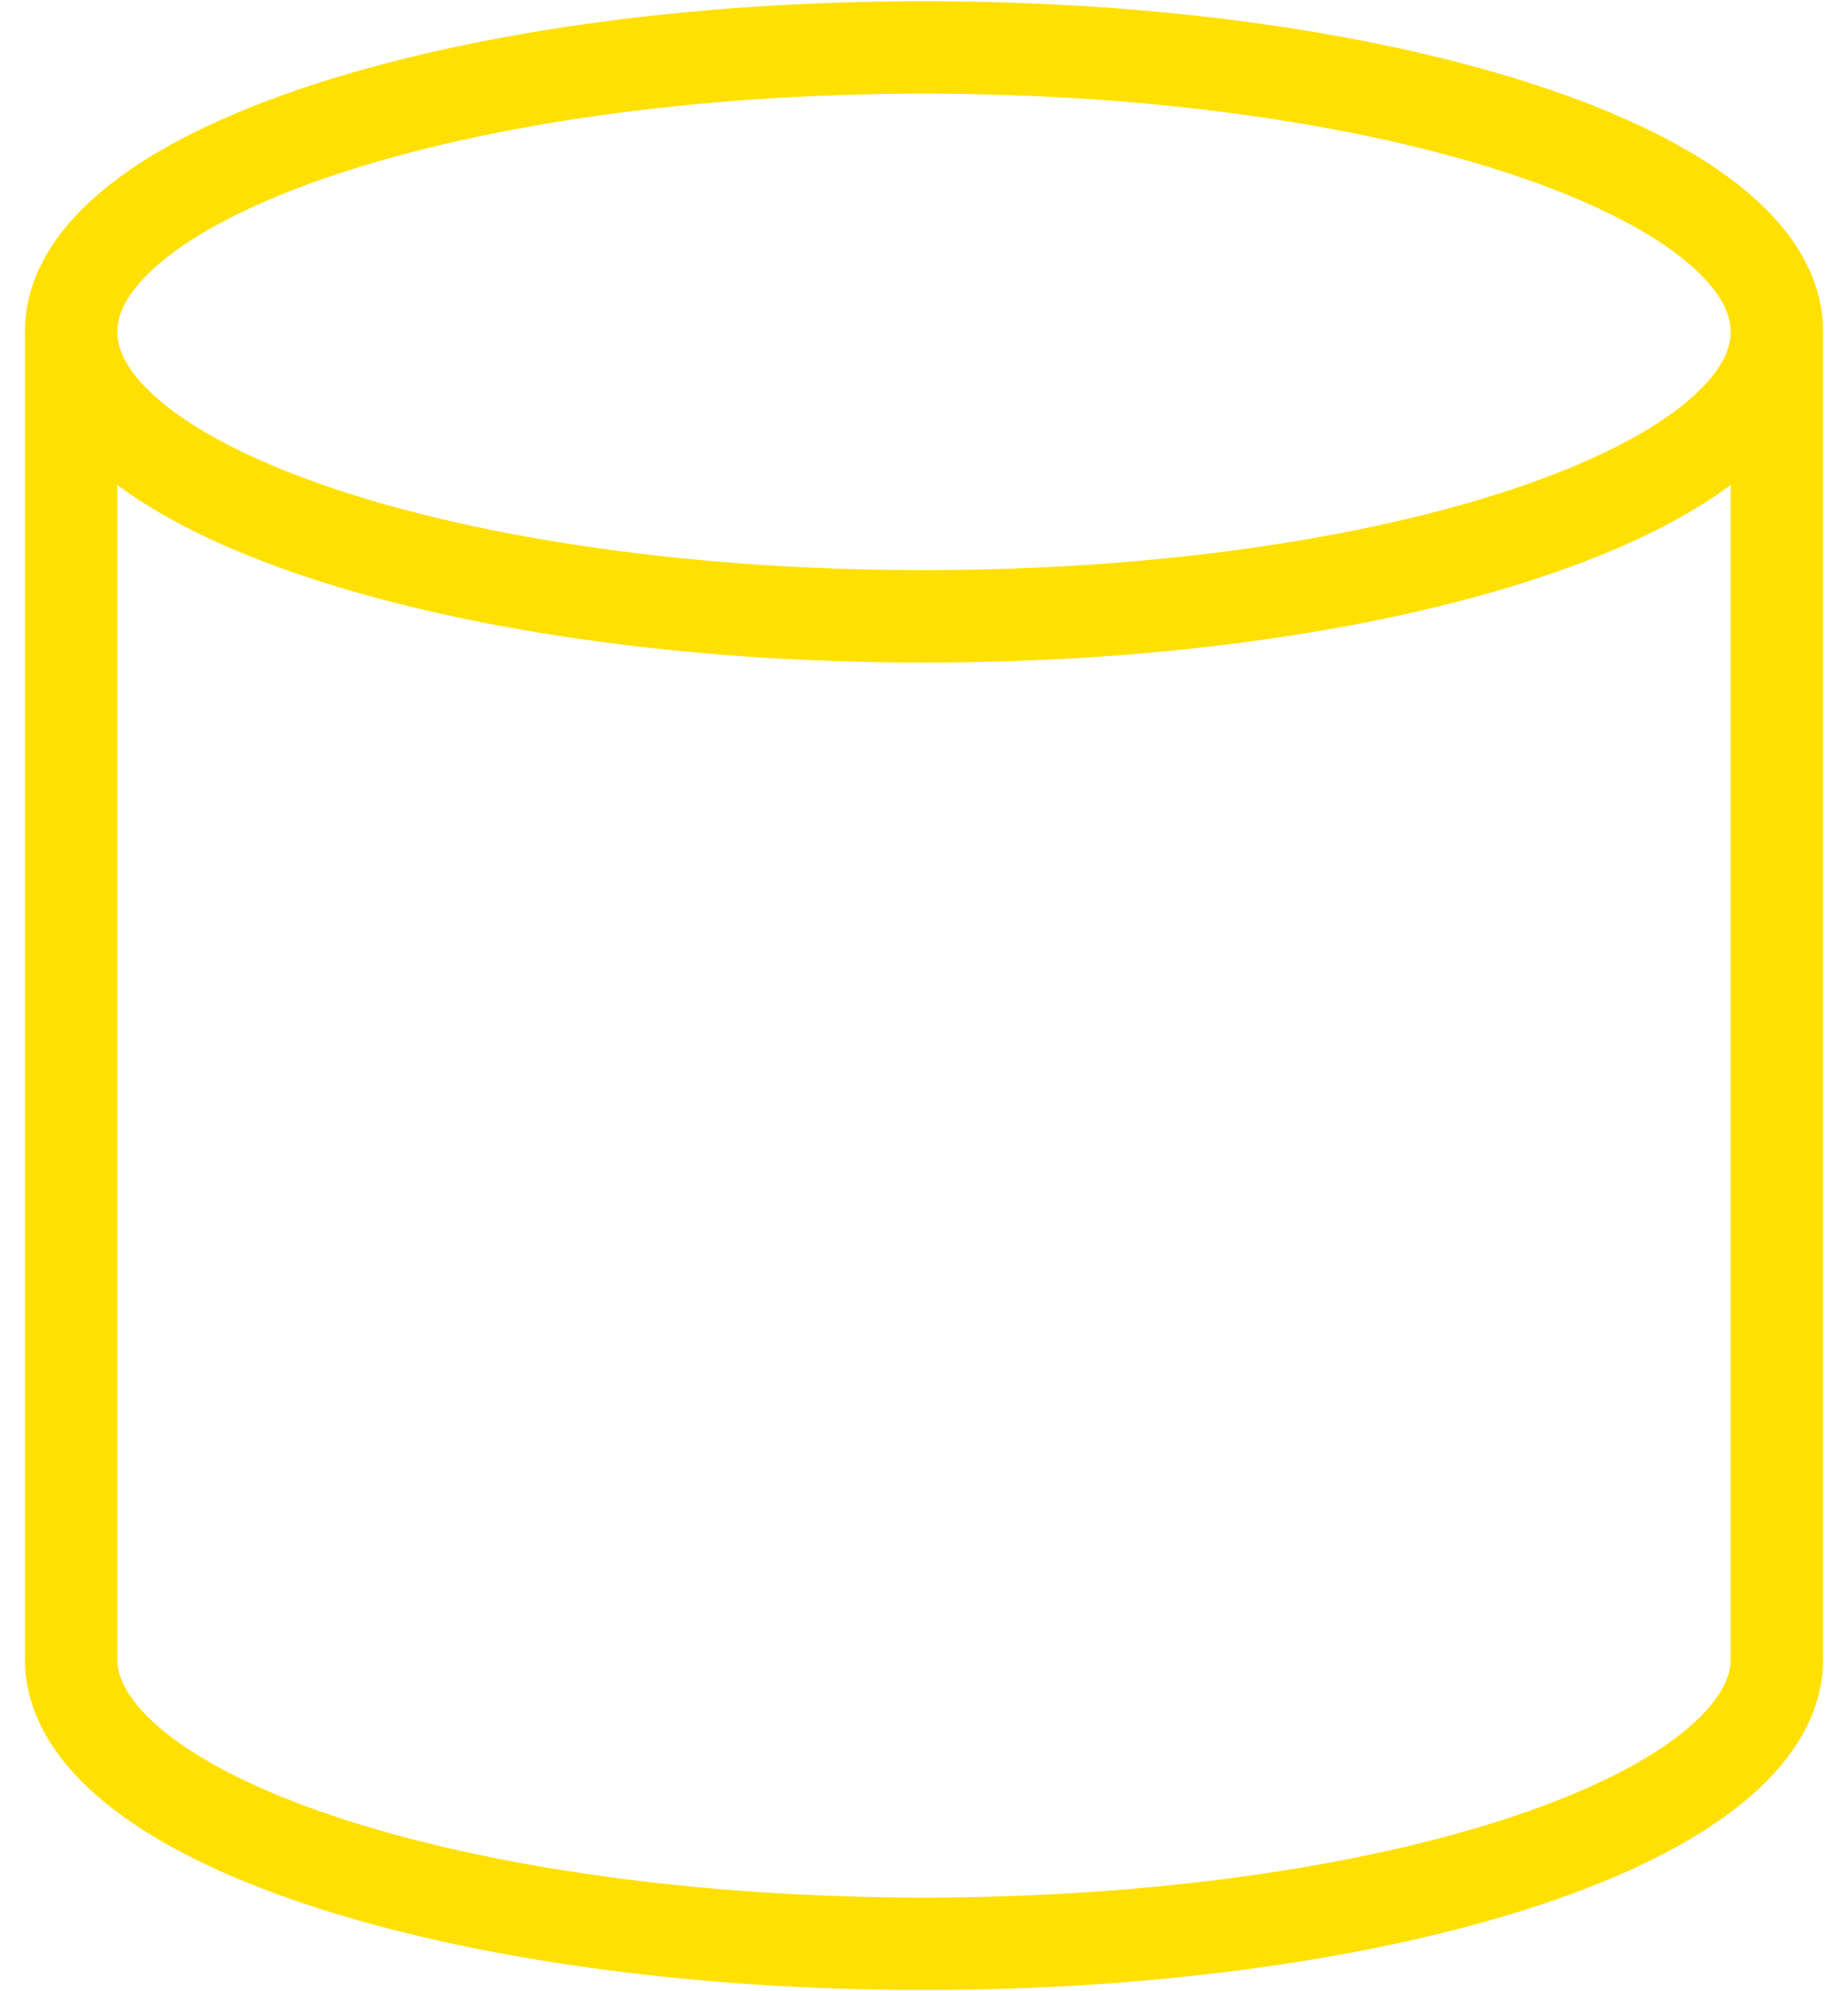 <svg width="26" height="28" viewBox="0 0 26 28" fill="none" xmlns="http://www.w3.org/2000/svg">
<path d="M25 4.667C25 6.876 19.627 8.667 13 8.667C6.373 8.667 1 6.876 1 4.667M25 4.667C25 2.458 19.627 0.667 13 0.667C6.373 0.667 1 2.458 1 4.667M25 4.667V23.333C25 24.394 23.736 25.412 21.485 26.162C19.235 26.912 16.183 27.333 13 27.333C9.817 27.333 6.765 26.912 4.515 26.162C2.264 25.412 1 24.394 1 23.333L1 4.667" stroke="#FFE000" stroke-width="1.3" stroke-linecap="round" stroke-linejoin="round"/>
</svg>
